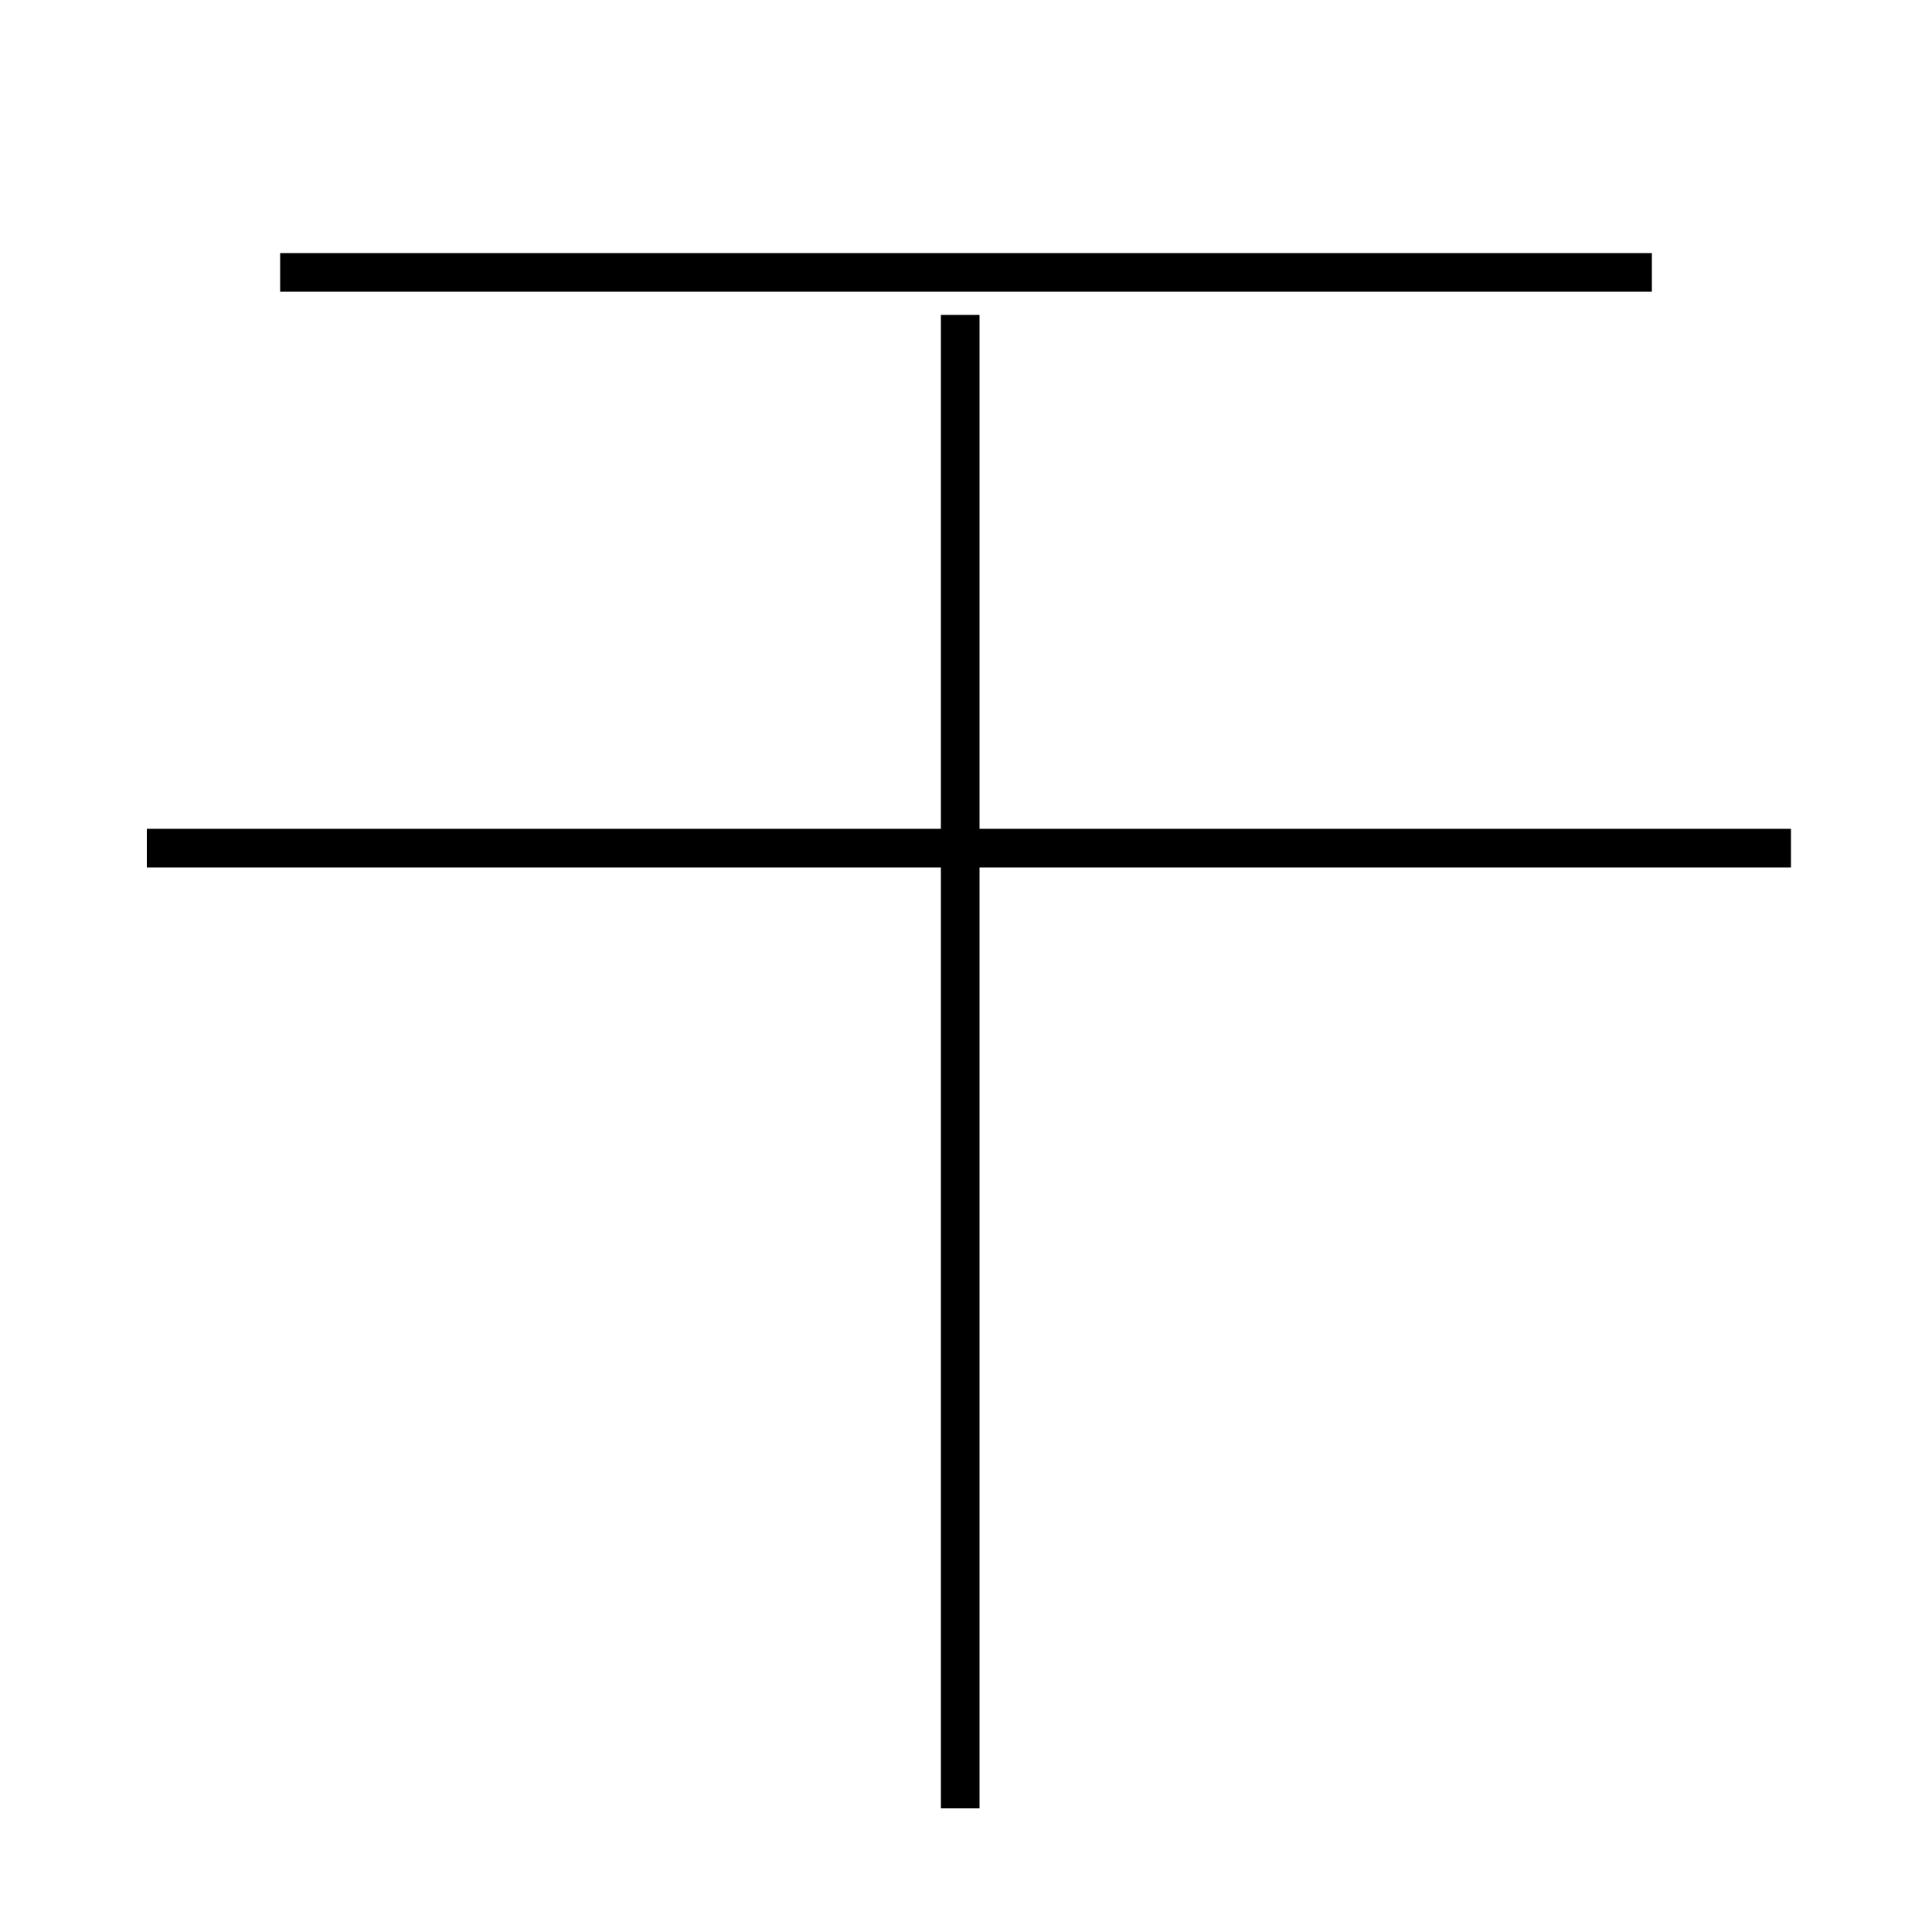 <?xml version='1.0' encoding='utf8'?>
<svg viewBox="0.0 -6.0 50.0 50.0" version="1.1" xmlns="http://www.w3.org/2000/svg">
<rect x="0.0" y="-6.0" width="50.0" height="50.0" fill="#808080" stroke="none"/>
<rect x="-1000" y="-1000" width="2000" height="2000" stroke="white" fill="white"/>
<g style="fill:white;stroke:#000000;  stroke-width:1">
<path d="M 46.35 -22.05 L 3.8 -22.05 M 24.85 2.8 L 24.85 -35.85 M 42.75 -36.95 L 7.25 -36.95" transform="translate(0.0 38.0)" />
</g>
</svg>